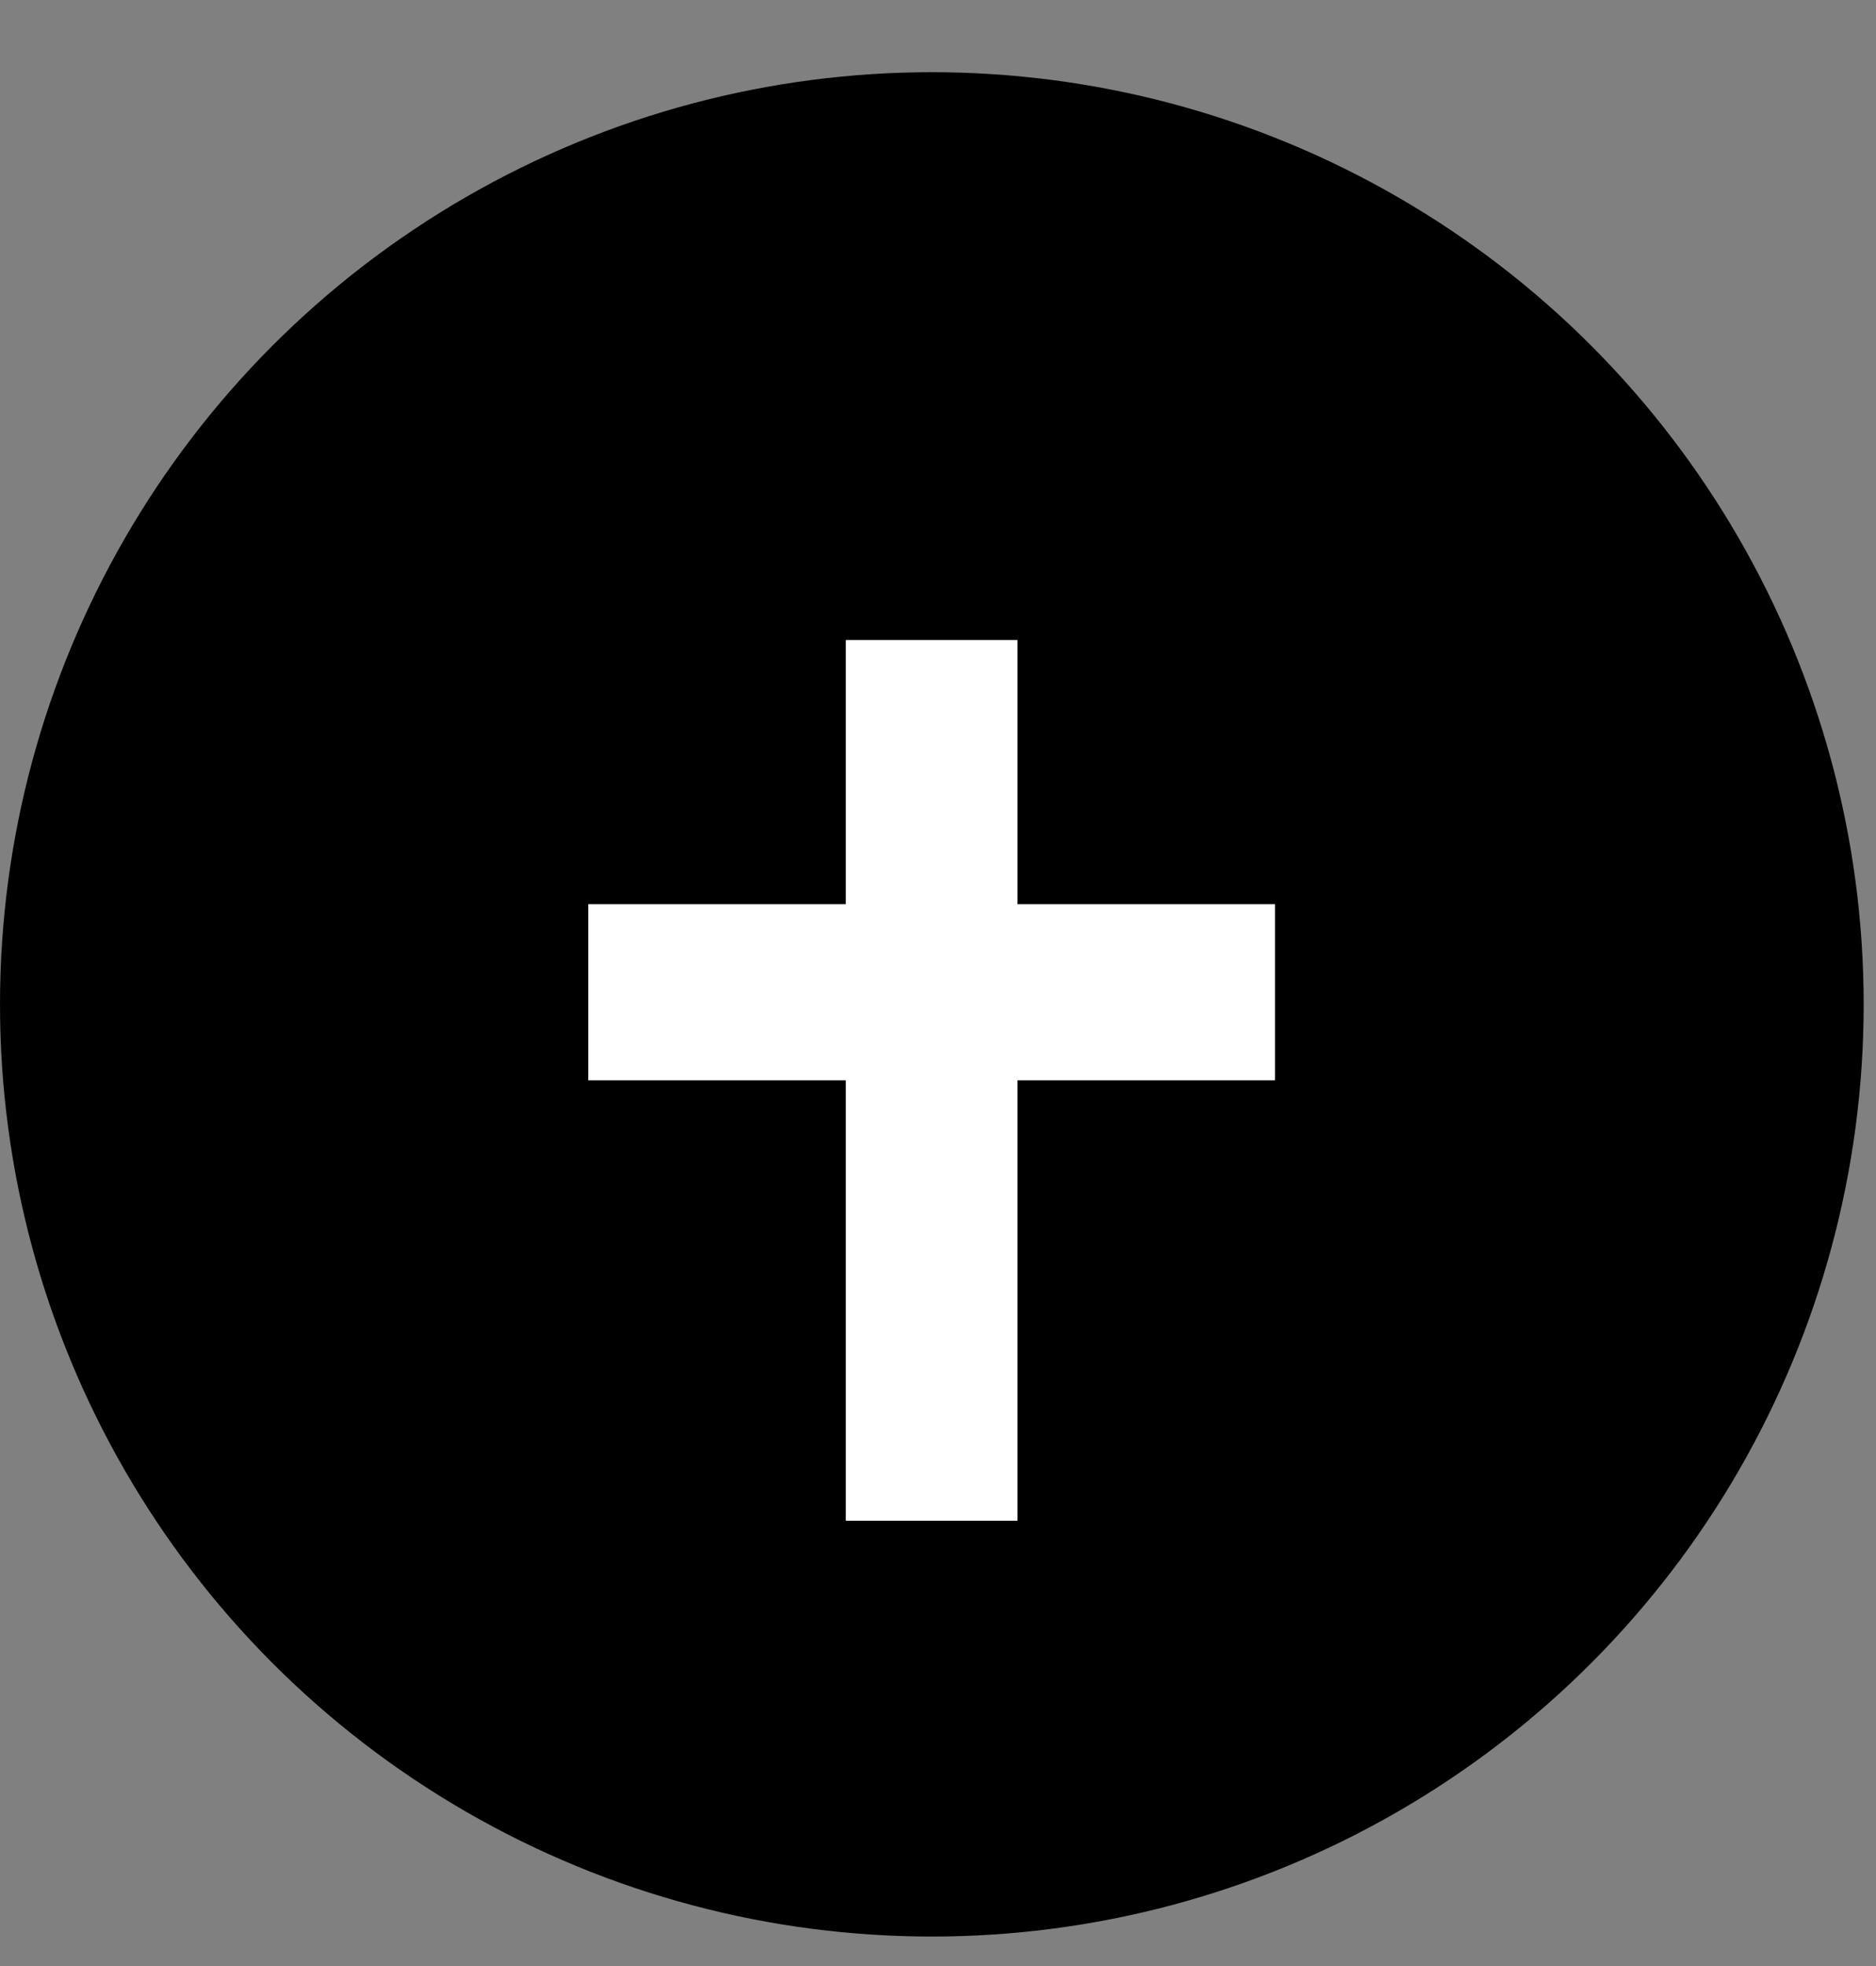 <svg width="21" height="22" viewBox="0 0 21 22" fill="none" xmlns="http://www.w3.org/2000/svg">
<rect x="0" y="0" width="21" height="22" fill="#808080" stroke="none"/>
<circle cx="10.431" cy="11.239" r="10.431" fill="black"/>
<path d="M11.39 7.162H9.468V10.118H6.585V12.089H9.468V17.017H11.39V12.089H14.273V10.118H11.39V7.162Z" fill="white"/>
</svg>
